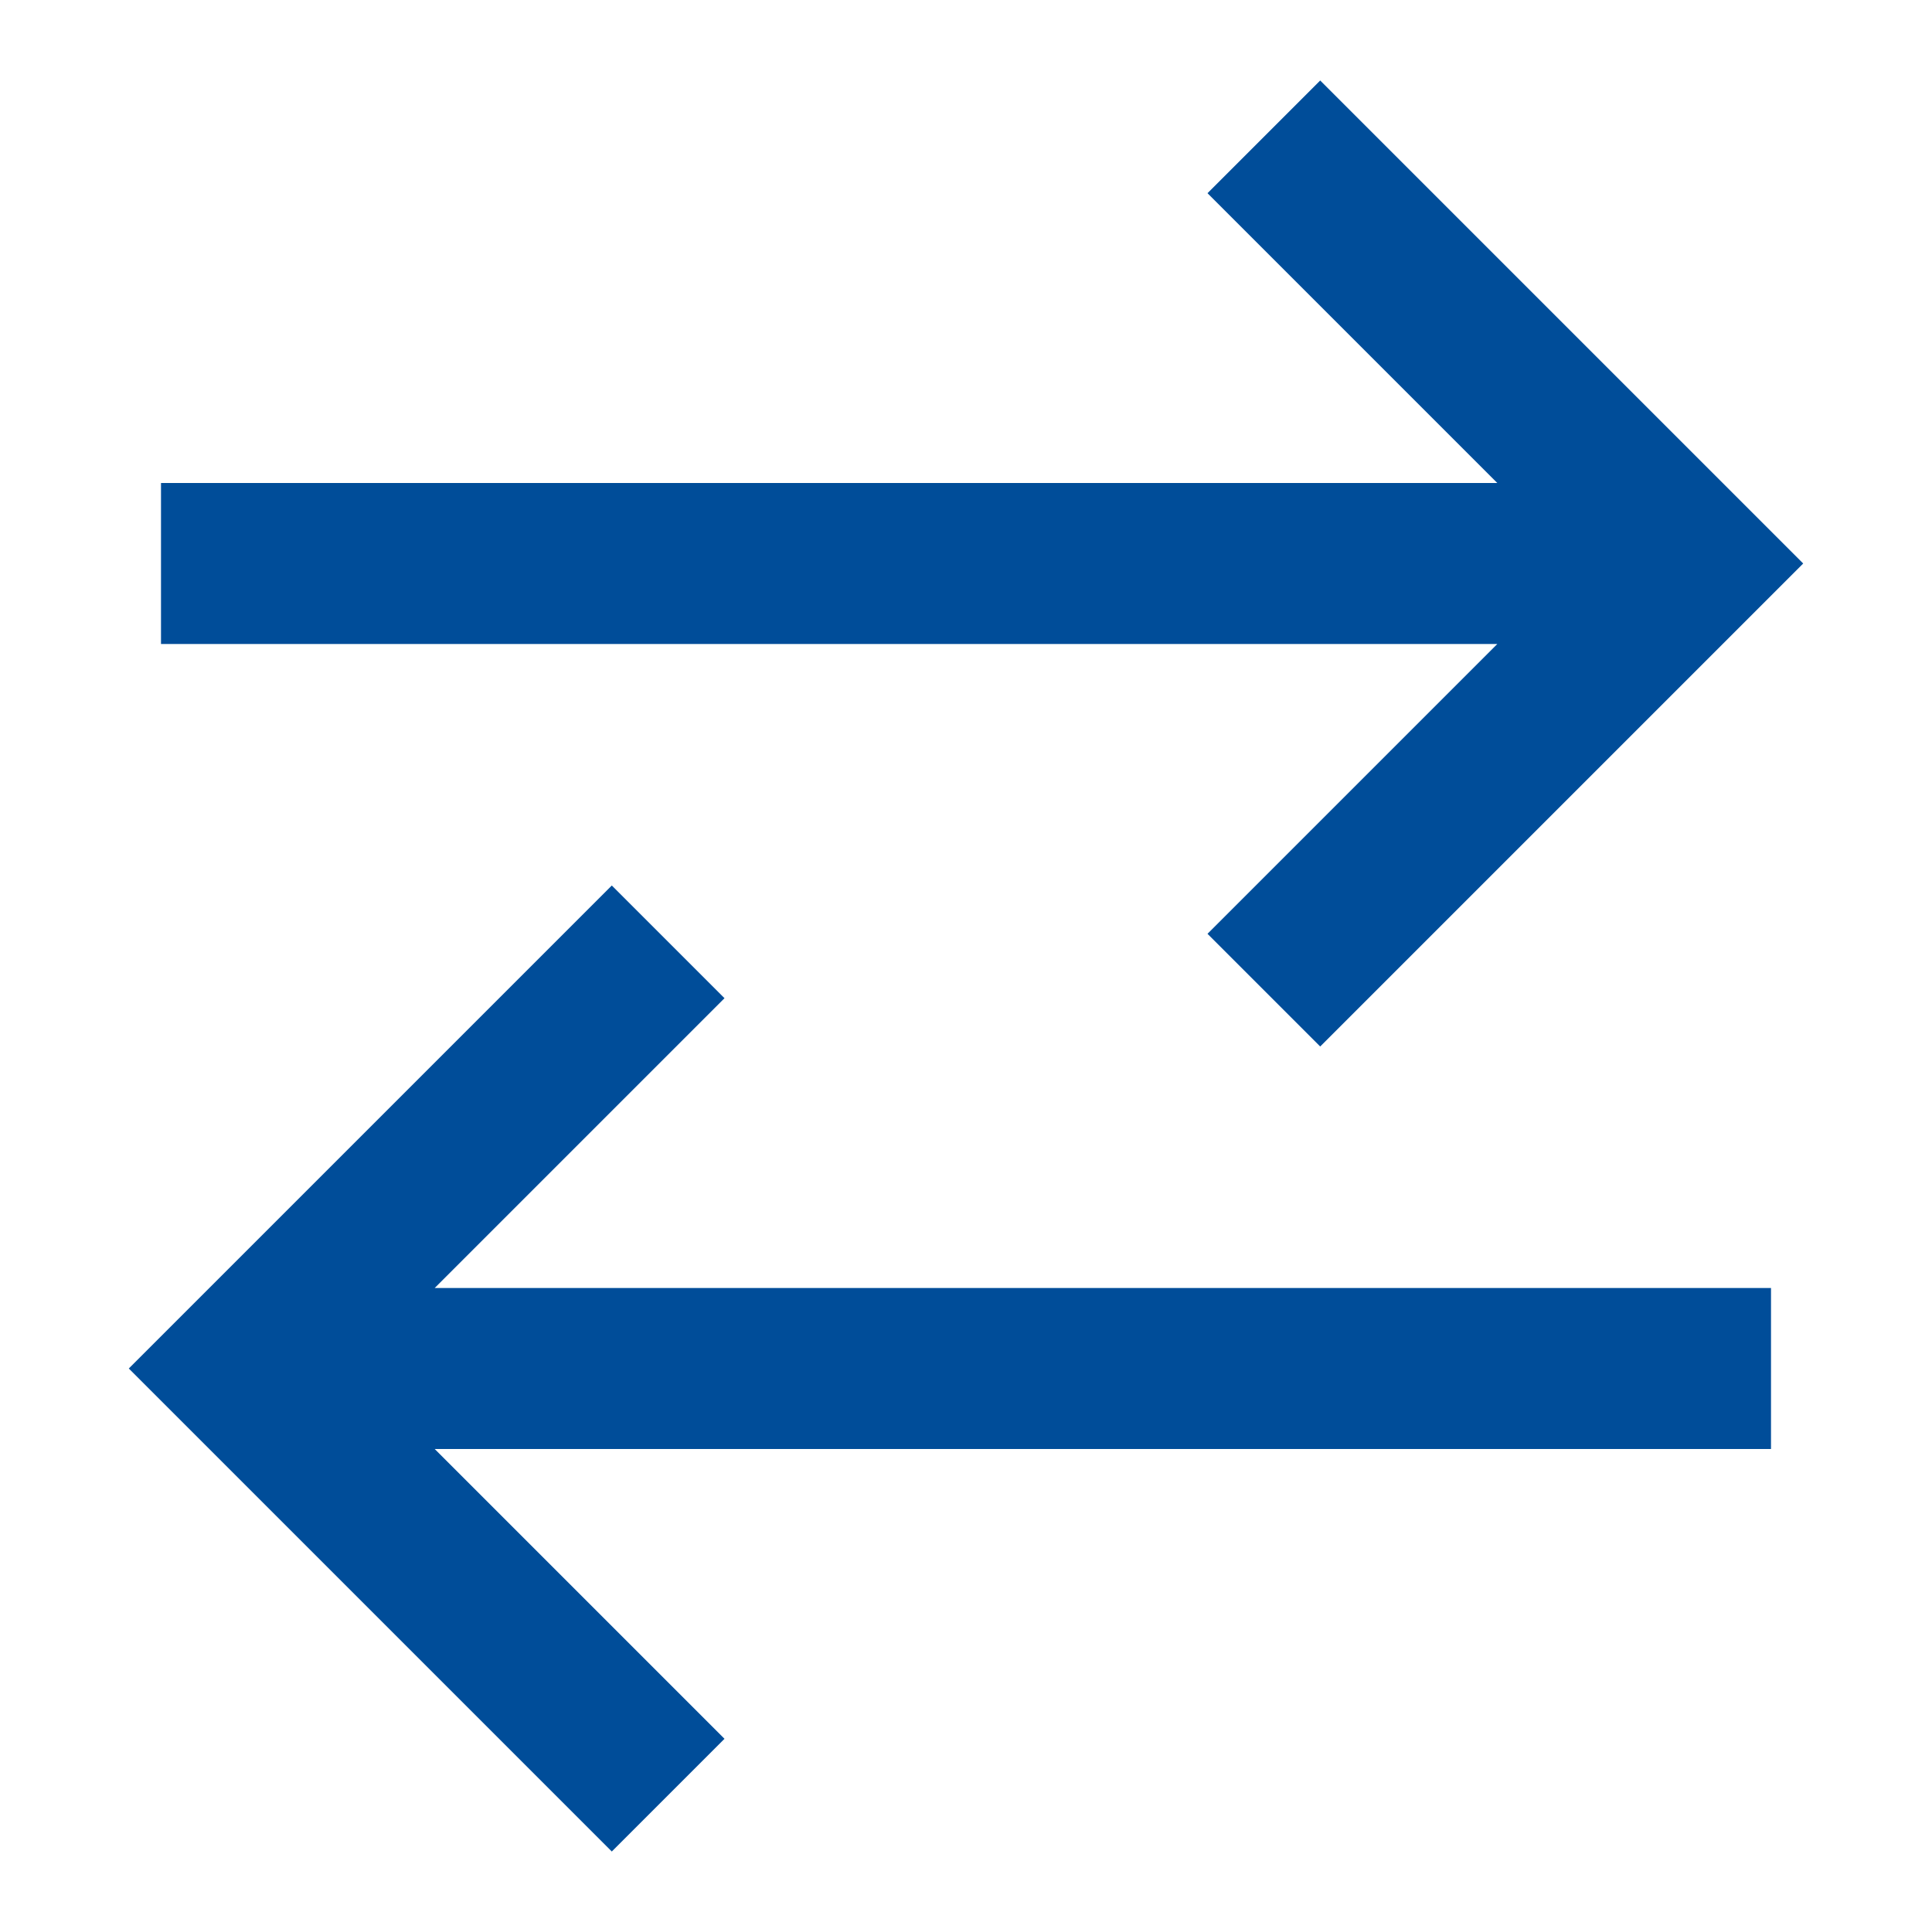 <svg width="24" height="24" viewBox="0 0 24 24" fill="none" xmlns="http://www.w3.org/2000/svg">
<path d="M15 2.4L18.6 6L2 6V8H18.6L15 11.6L16.4 13L22.4 7L16.4 1L15 2.4Z" fill="#004D99"/>
<path d="M9 21.6L5.4 18H22V16H5.4L9 12.4L7.6 11L1.6 17L7.6 23L9 21.6Z" fill="#004D99"/>
</svg>

